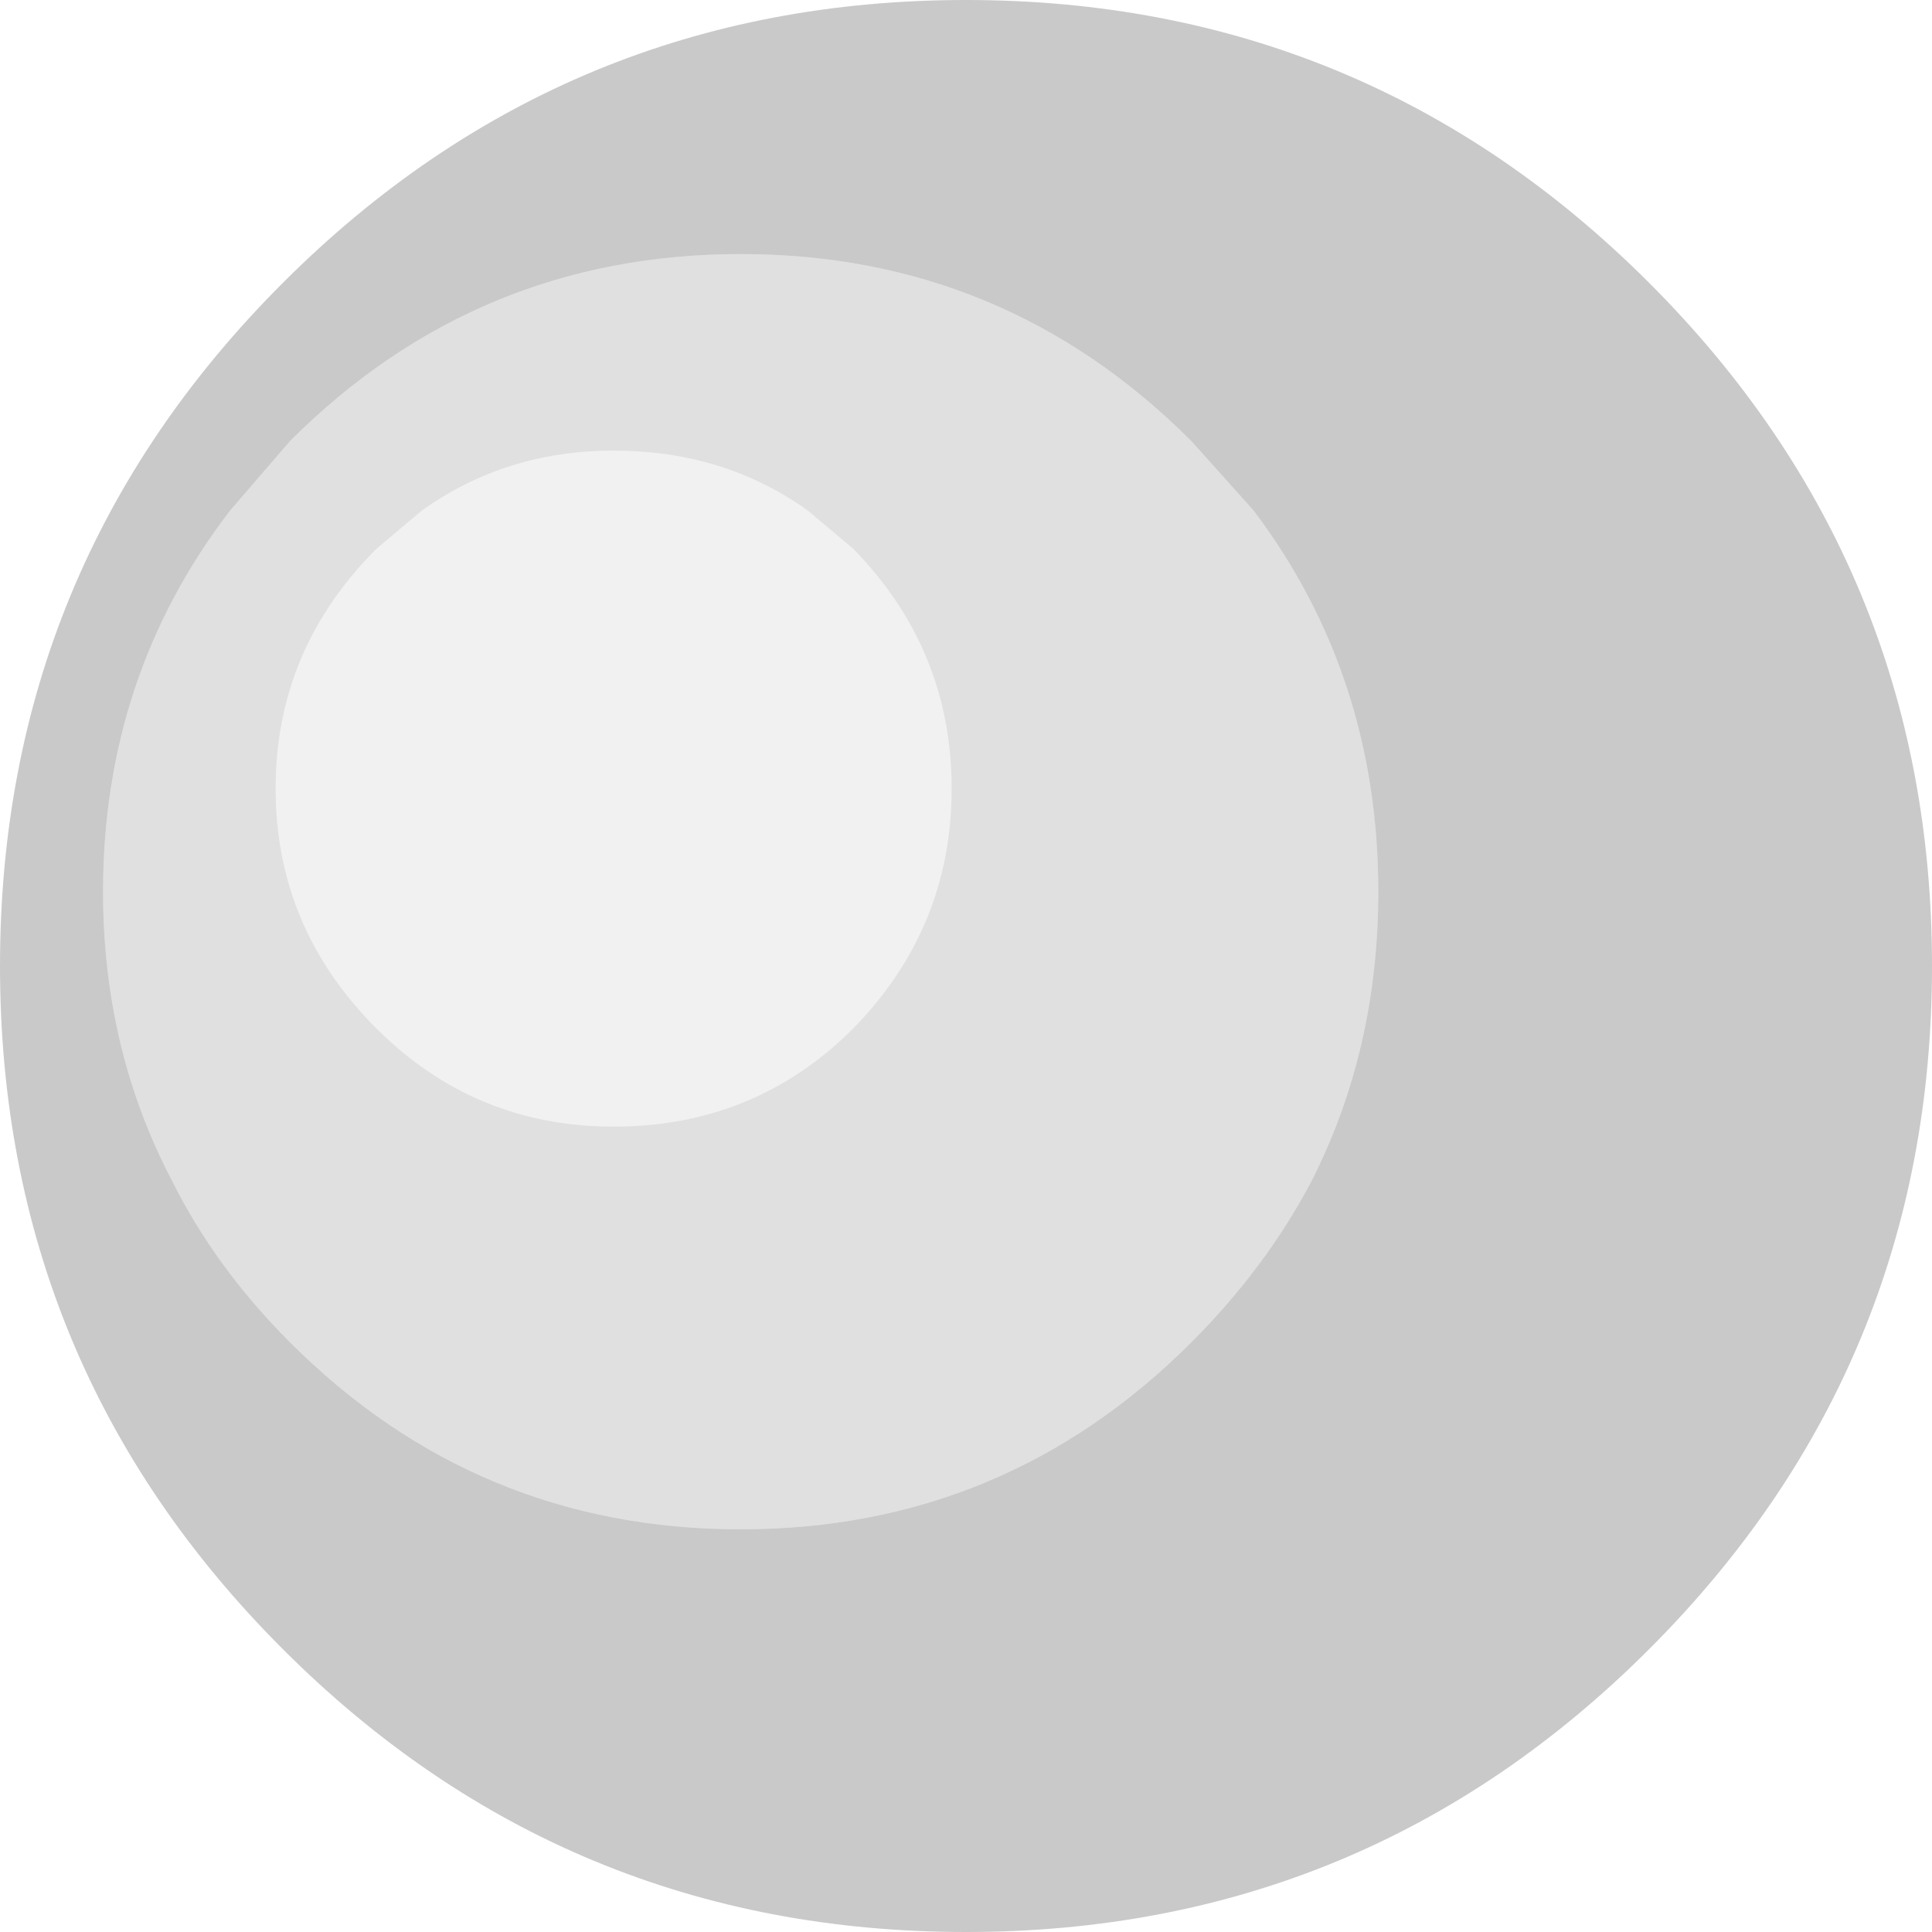 <?xml version="1.0" encoding="UTF-8" standalone="no"?>
<svg xmlns:ffdec="https://www.free-decompiler.com/flash" xmlns:xlink="http://www.w3.org/1999/xlink" ffdec:objectType="shape" height="40.3px" width="40.3px" xmlns="http://www.w3.org/2000/svg">
  <g transform="matrix(1.0, 0.0, 0.0, 1.0, 21.45, 15.3)">
    <path d="M-4.6 -4.65 L-3.65 -3.85 Q-1.6 -1.75 -1.6 1.15 -1.6 4.05 -3.65 6.15 -5.7 8.2 -8.65 8.2 -11.55 8.2 -13.6 6.15 -15.7 4.05 -15.7 1.15 -15.7 -1.75 -13.6 -3.85 L-12.65 -4.65 Q-10.9 -5.9 -8.65 -5.9 -6.35 -5.9 -4.6 -4.65" fill="#dddddd" fill-opacity="0.4" fill-rule="evenodd" stroke="none"/>
    <path d="M4.7 -4.65 Q7.3 -1.2 7.3 3.3 7.3 6.6 5.9 9.35 4.95 11.15 3.4 12.7 -0.5 16.6 -6.0 16.6 -11.5 16.6 -15.4 12.7 -16.95 11.15 -17.85 9.35 -19.3 6.6 -19.3 3.3 -19.3 -1.2 -16.65 -4.65 L-15.4 -6.1 Q-11.5 -10.0 -6.0 -10.0 -0.5 -10.0 3.4 -6.1 L4.7 -4.65 M-4.6 -4.65 Q-6.35 -5.9 -8.65 -5.9 -10.9 -5.9 -12.65 -4.65 L-13.6 -3.85 Q-15.7 -1.75 -15.7 1.15 -15.7 4.05 -13.6 6.15 -11.55 8.2 -8.65 8.2 -5.7 8.2 -3.65 6.15 -1.6 4.05 -1.6 1.15 -1.6 -1.75 -3.65 -3.85 L-4.6 -4.65" fill="#b3b3b3" fill-opacity="0.4" fill-rule="evenodd" stroke="none"/>
    <path d="M4.7 -4.65 L3.4 -6.1 Q-0.5 -10.0 -6.0 -10.0 -11.5 -10.0 -15.4 -6.1 L-16.65 -4.65 Q-19.3 -1.2 -19.3 3.3 -19.3 6.6 -17.85 9.35 -16.95 11.15 -15.4 12.7 -11.5 16.6 -6.0 16.6 -0.5 16.6 3.4 12.7 4.95 11.15 5.9 9.35 7.3 6.6 7.3 3.3 7.3 -1.2 4.7 -4.65 M12.95 19.1 Q7.05 25.0 -1.3 25.0 -9.65 25.0 -15.55 19.1 -21.45 13.2 -21.45 4.85 -21.45 -3.5 -15.55 -9.4 -9.65 -15.3 -1.3 -15.3 7.05 -15.3 12.95 -9.4 18.85 -3.5 18.85 4.85 18.85 13.2 12.95 19.1" fill="#787878" fill-opacity="0.4" fill-rule="evenodd" stroke="none"/>
  </g>
</svg>
